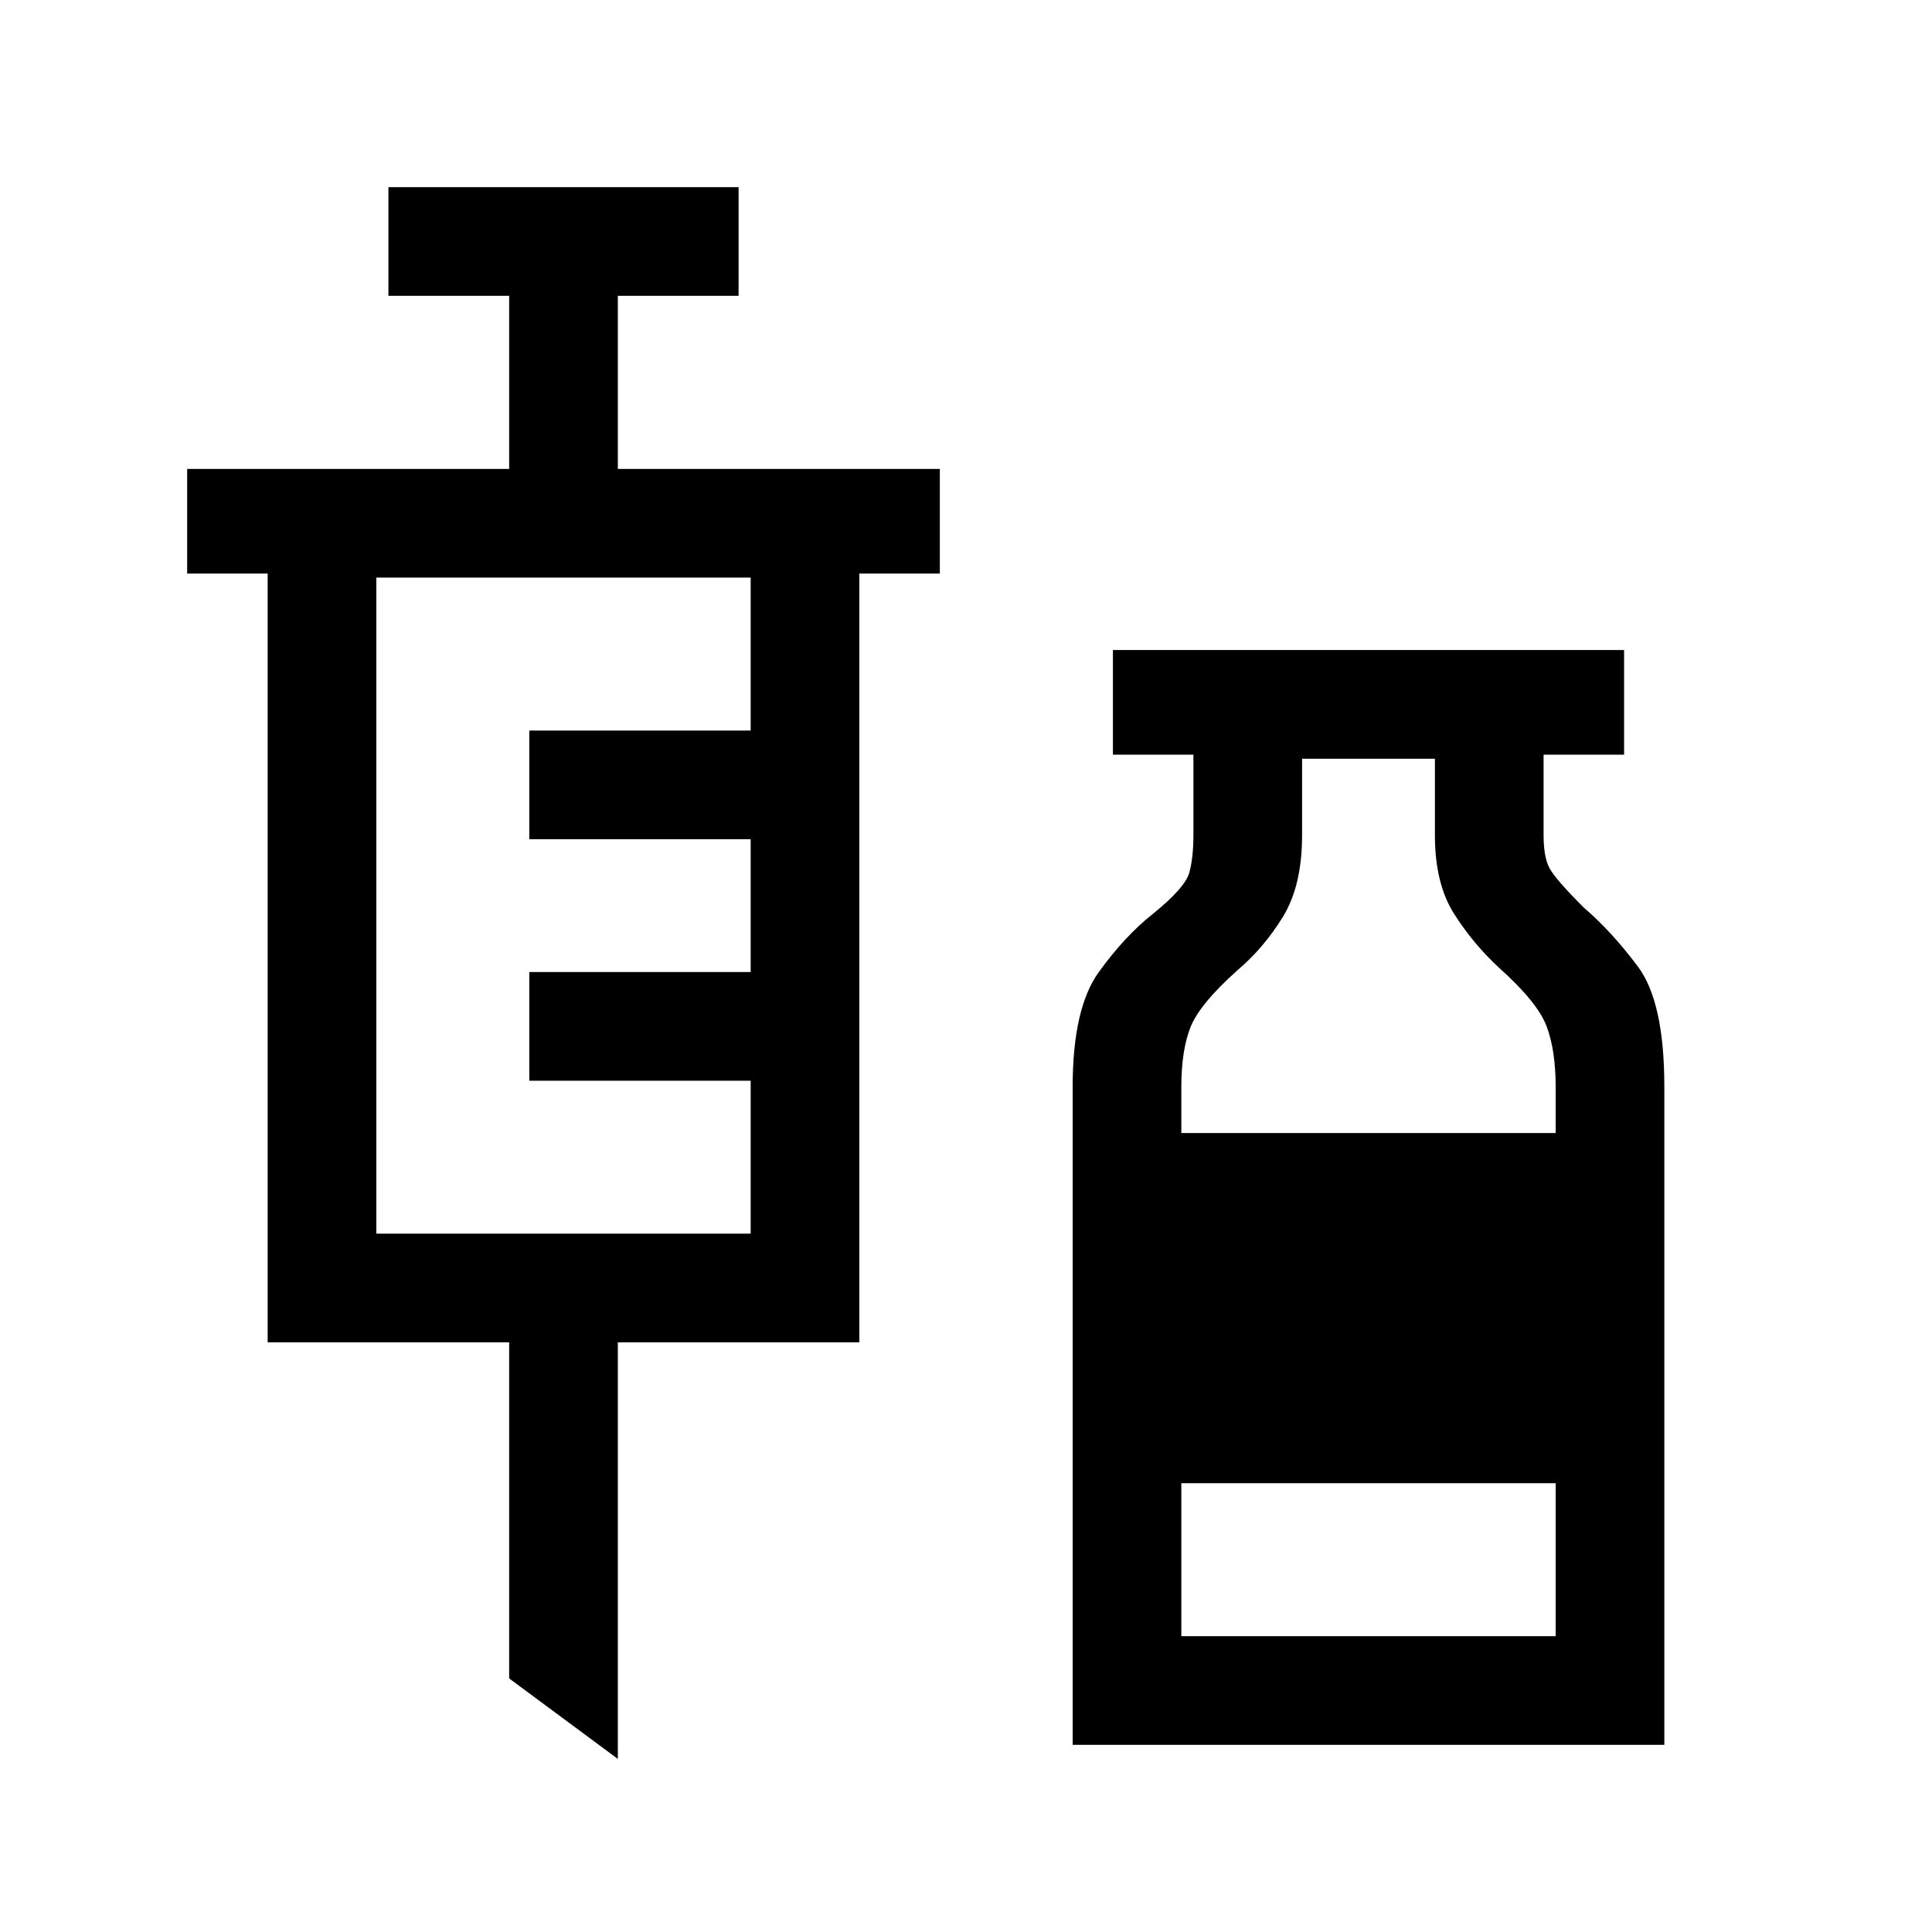 <svg xmlns="http://www.w3.org/2000/svg" height="24" width="24"><path d="m7.675 21.85-1.35-1v-4.175h-3v-9.55h-1v-1.3h4v-2.15h-1.5v-1.35h4.35v1.35h-1.5v2.15h4v1.3h-1v9.55h-3Zm-3-6.525h4.65v-1.9h-2.75v-1.35h2.75v-1.65h-2.75v-1.35h2.75v-1.9h-4.65Zm8.65 6.35V13.5q0-.975.325-1.425.325-.45.675-.725.4-.325.45-.513.05-.187.05-.462v-1h-1v-1.3h6.35v1.3h-1v1q0 .275.075.412.075.138.425.488.35.3.675.737.325.438.325 1.488v8.175Zm1.35-7.6h4.65V13.5q0-.45-.112-.75-.113-.3-.588-.725-.325-.3-.563-.675-.237-.375-.237-.975v-.95h-1.65v.95q0 .625-.237 1.012-.238.388-.563.663-.475.425-.587.712-.113.288-.113.738Zm0 6.25h4.65v-1.9h-4.65Z"/></svg>